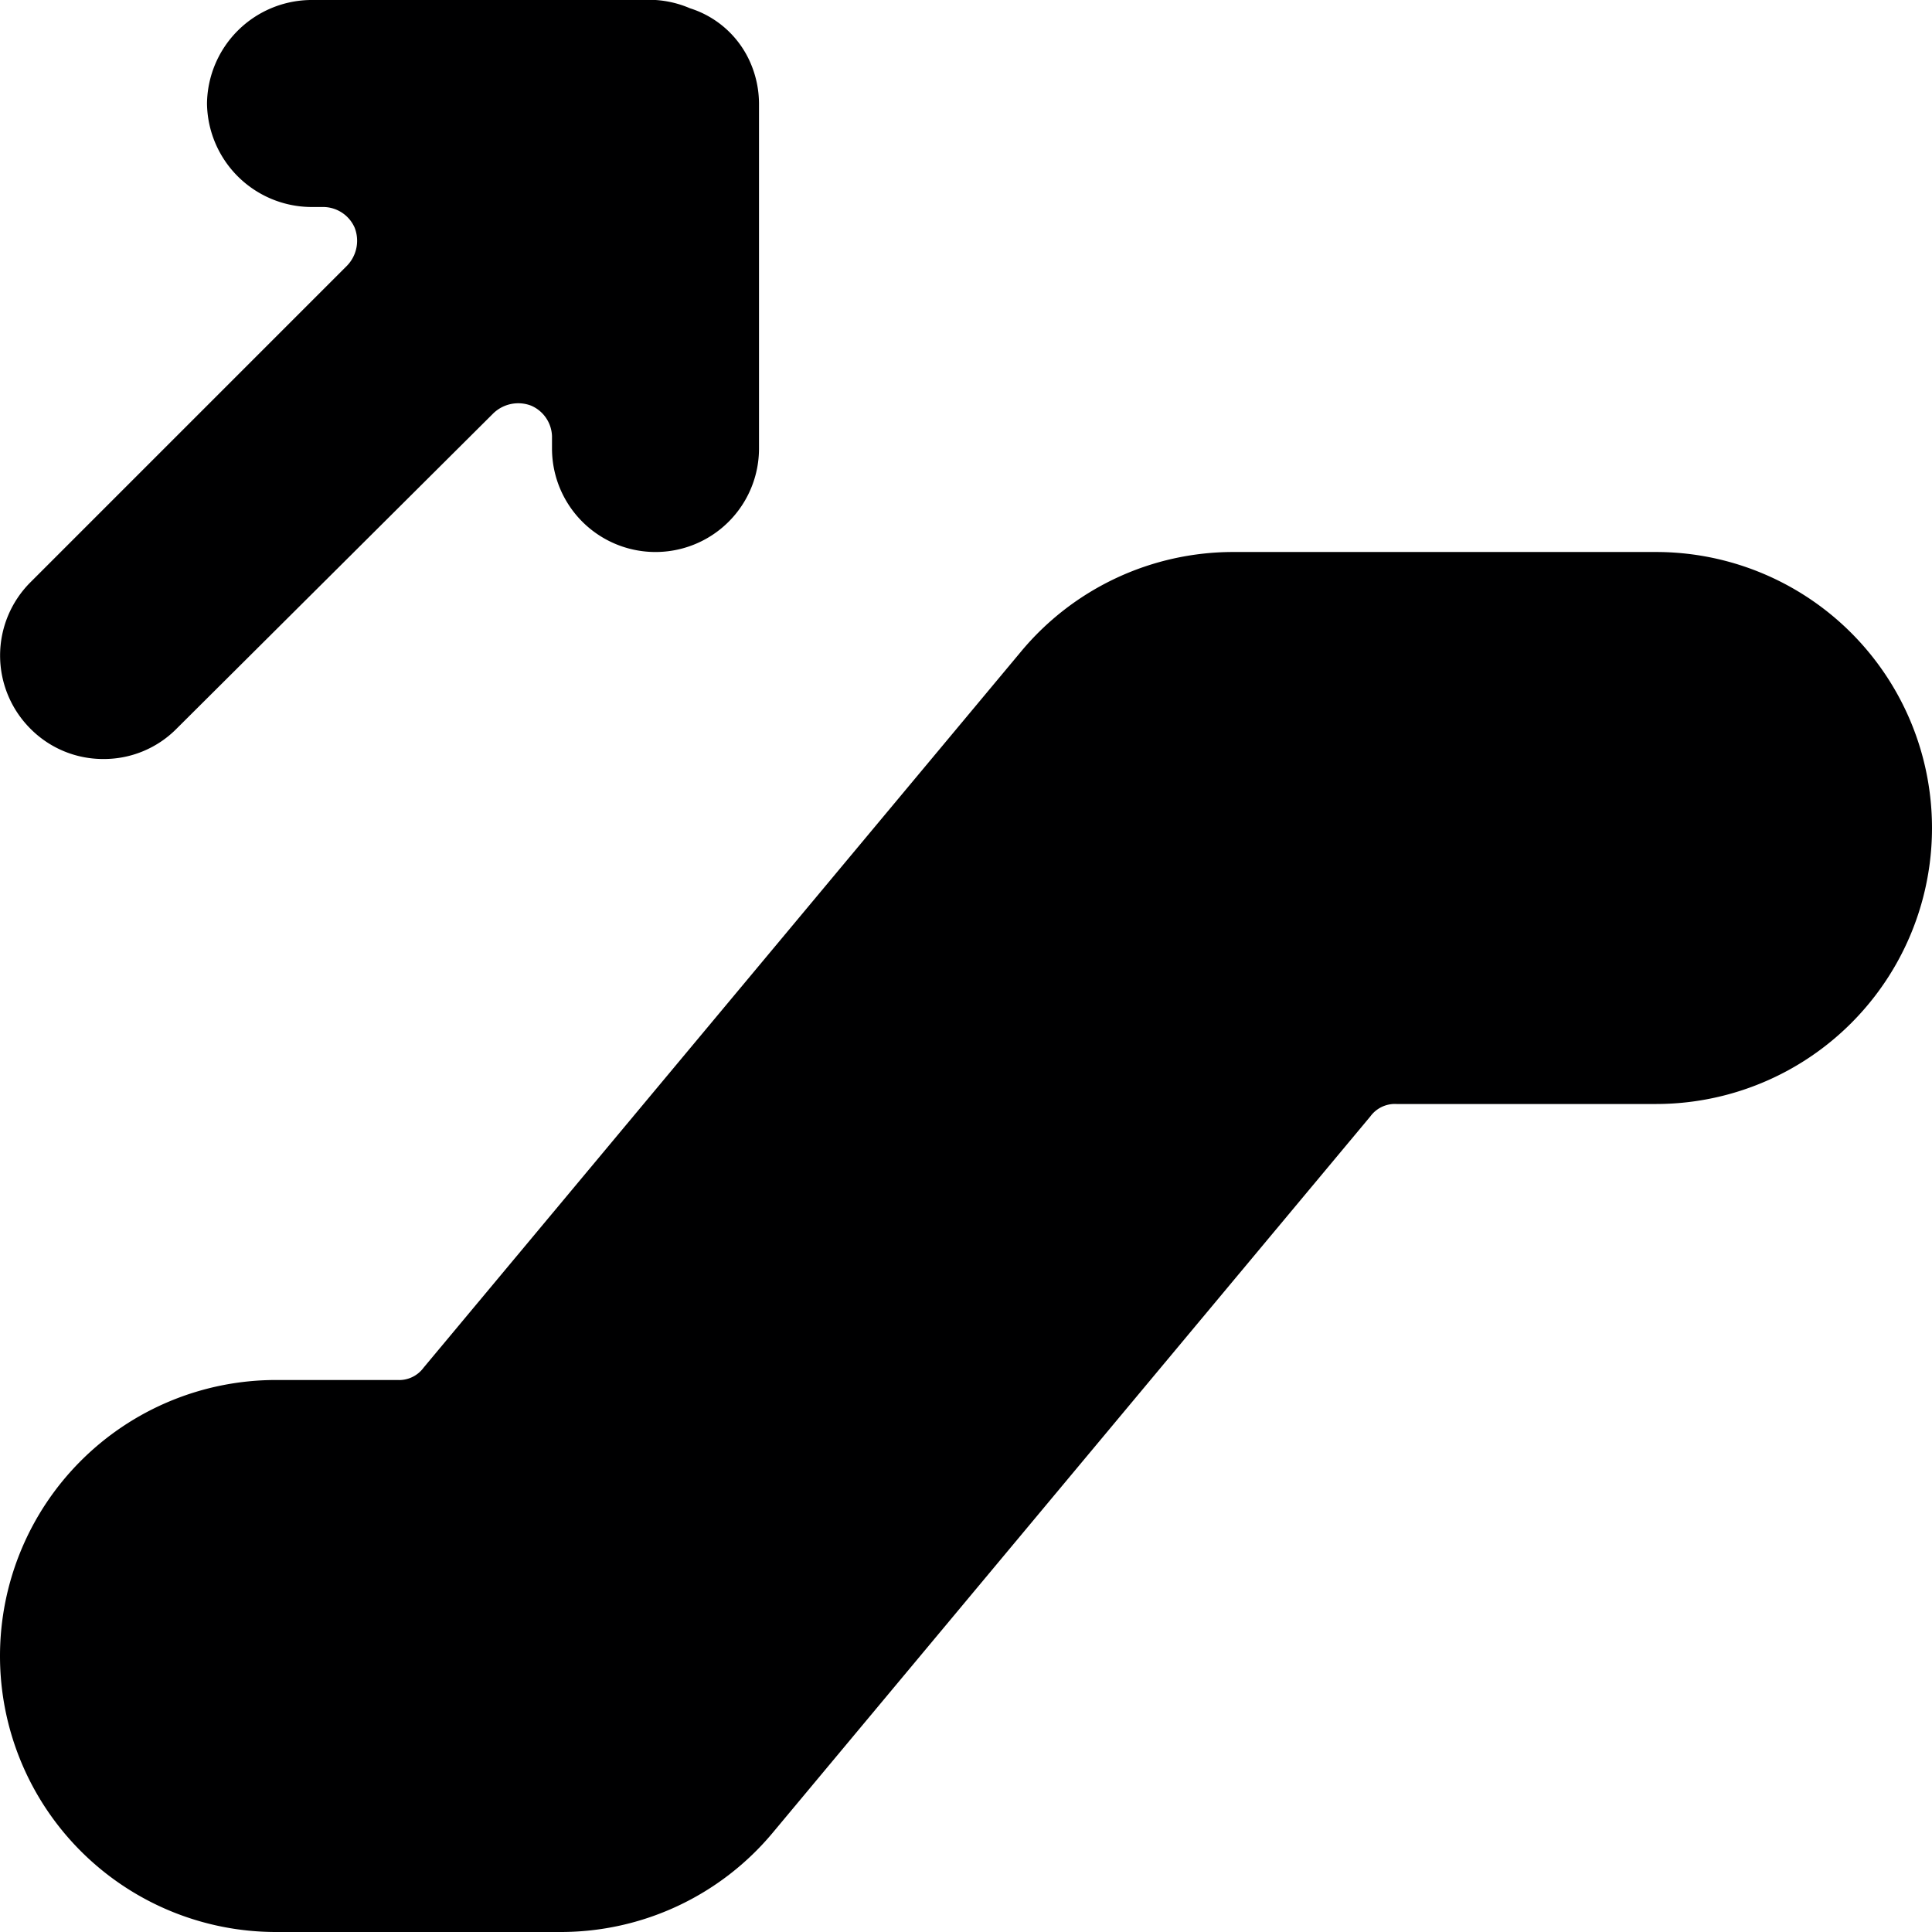 <svg xmlns="http://www.w3.org/2000/svg" viewBox="0 0 14 14">
  <g>
    <path d="M14,6a2,2,0,0,0-2-2H8.94a2,2,0,0,0-1.54.72L3.07,9.91a.22.22,0,0,1-.19.09H2a2,2,0,0,0,0,4H4.06a2,2,0,0,0,1.54-.72L9.93,8.09A.22.22,0,0,1,10.12,8H12A2,2,0,0,0,14,6Z" style="fill: #000001"/>
    <path d="M.75,5.5a.74.74,0,0,0,.53-.22L3.57,3a.26.26,0,0,1,.28-.06A.25.25,0,0,1,4,3.16v.09a.75.75,0,0,0,1.5,0V.75A.75.75,0,0,0,5.44.46.71.71,0,0,0,5,.06.75.75,0,0,0,4.75,0H2.25A.76.76,0,0,0,1.5.75a.76.76,0,0,0,.75.75h.09a.25.25,0,0,1,.23.15.26.26,0,0,1-.06.28L.22,4.22a.75.75,0,0,0,0,1.06A.74.74,0,0,0,.75,5.5Z" style="fill: #000001"/>
  </g>
</svg>
